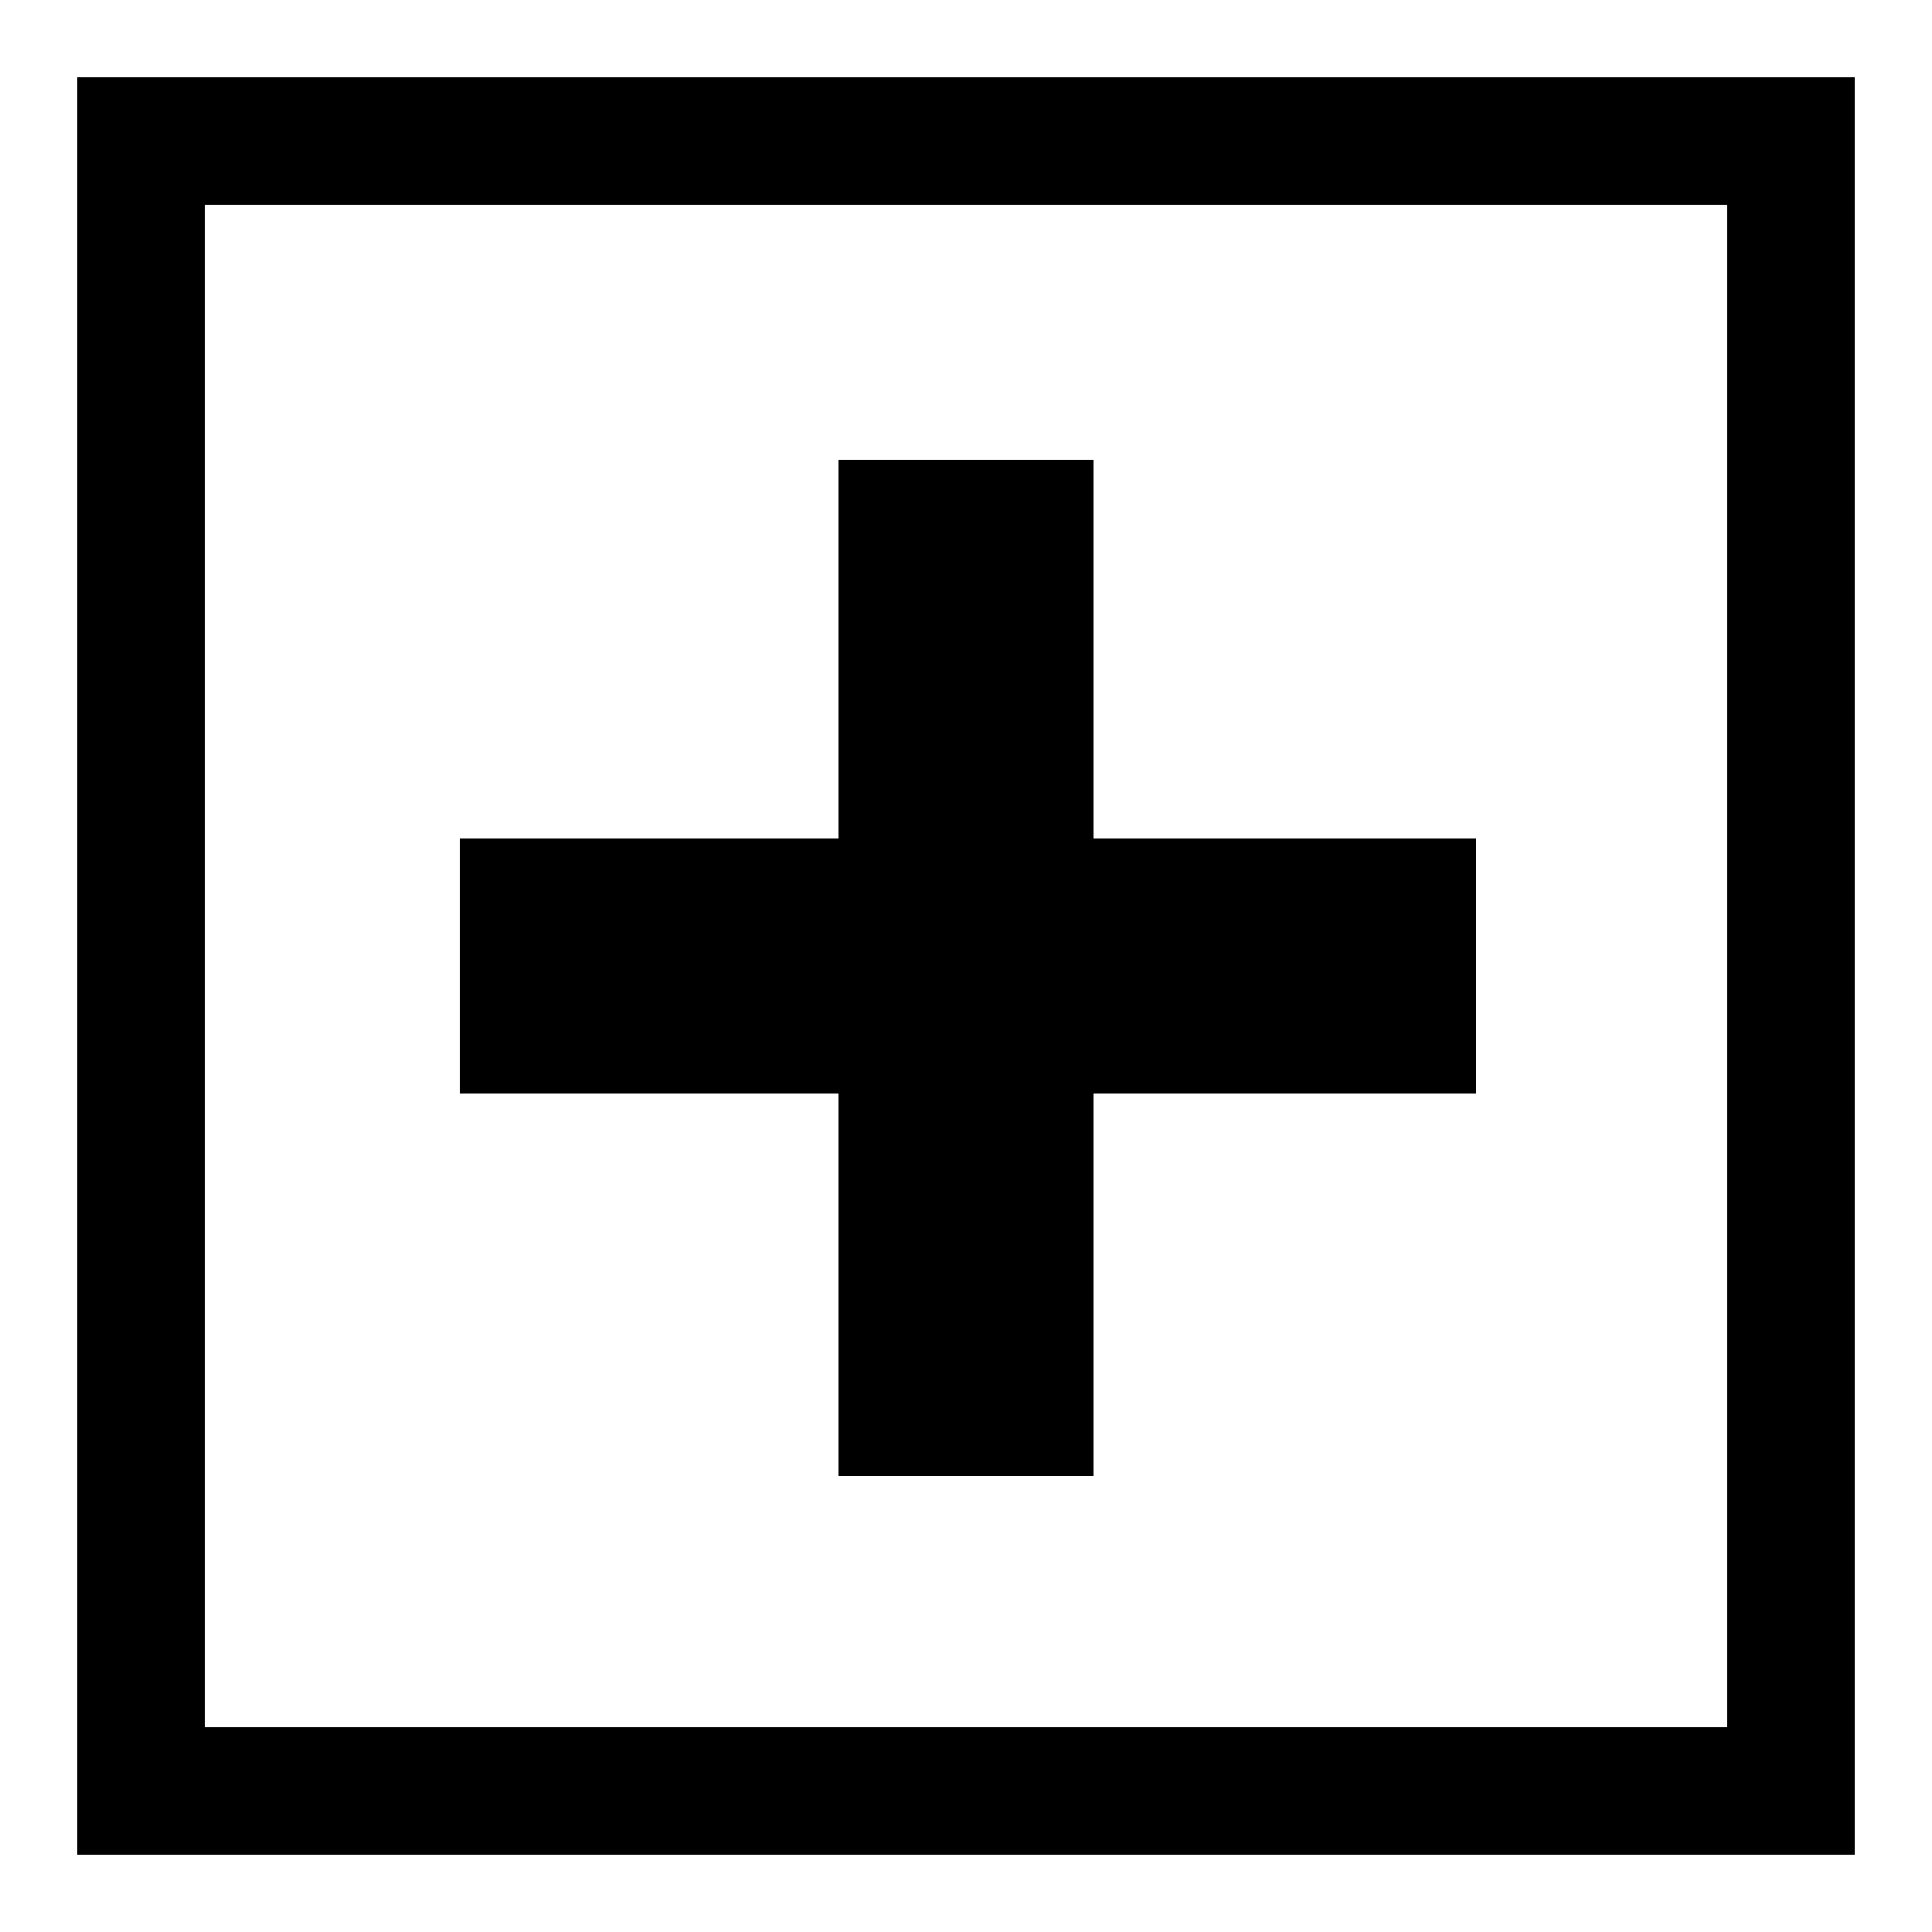 <!-- Generated by IcoMoon.io -->
<svg version="1.1" xmlns="http://www.w3.org/2000/svg" width="1024" height="1024" viewBox="0 0 1024 1024">
<title>expand</title>
<path d="M40.96 40.96v942.080h942.080v-942.080h-942.080zM915.456 915.456h-806.912v-806.912h806.912v806.912z"></path>
<path d="M243.712 444.416h538.624v135.168h-538.624z"></path>
<path d="M444.416 243.712h135.168v538.624h-135.168z"></path>
</svg>
